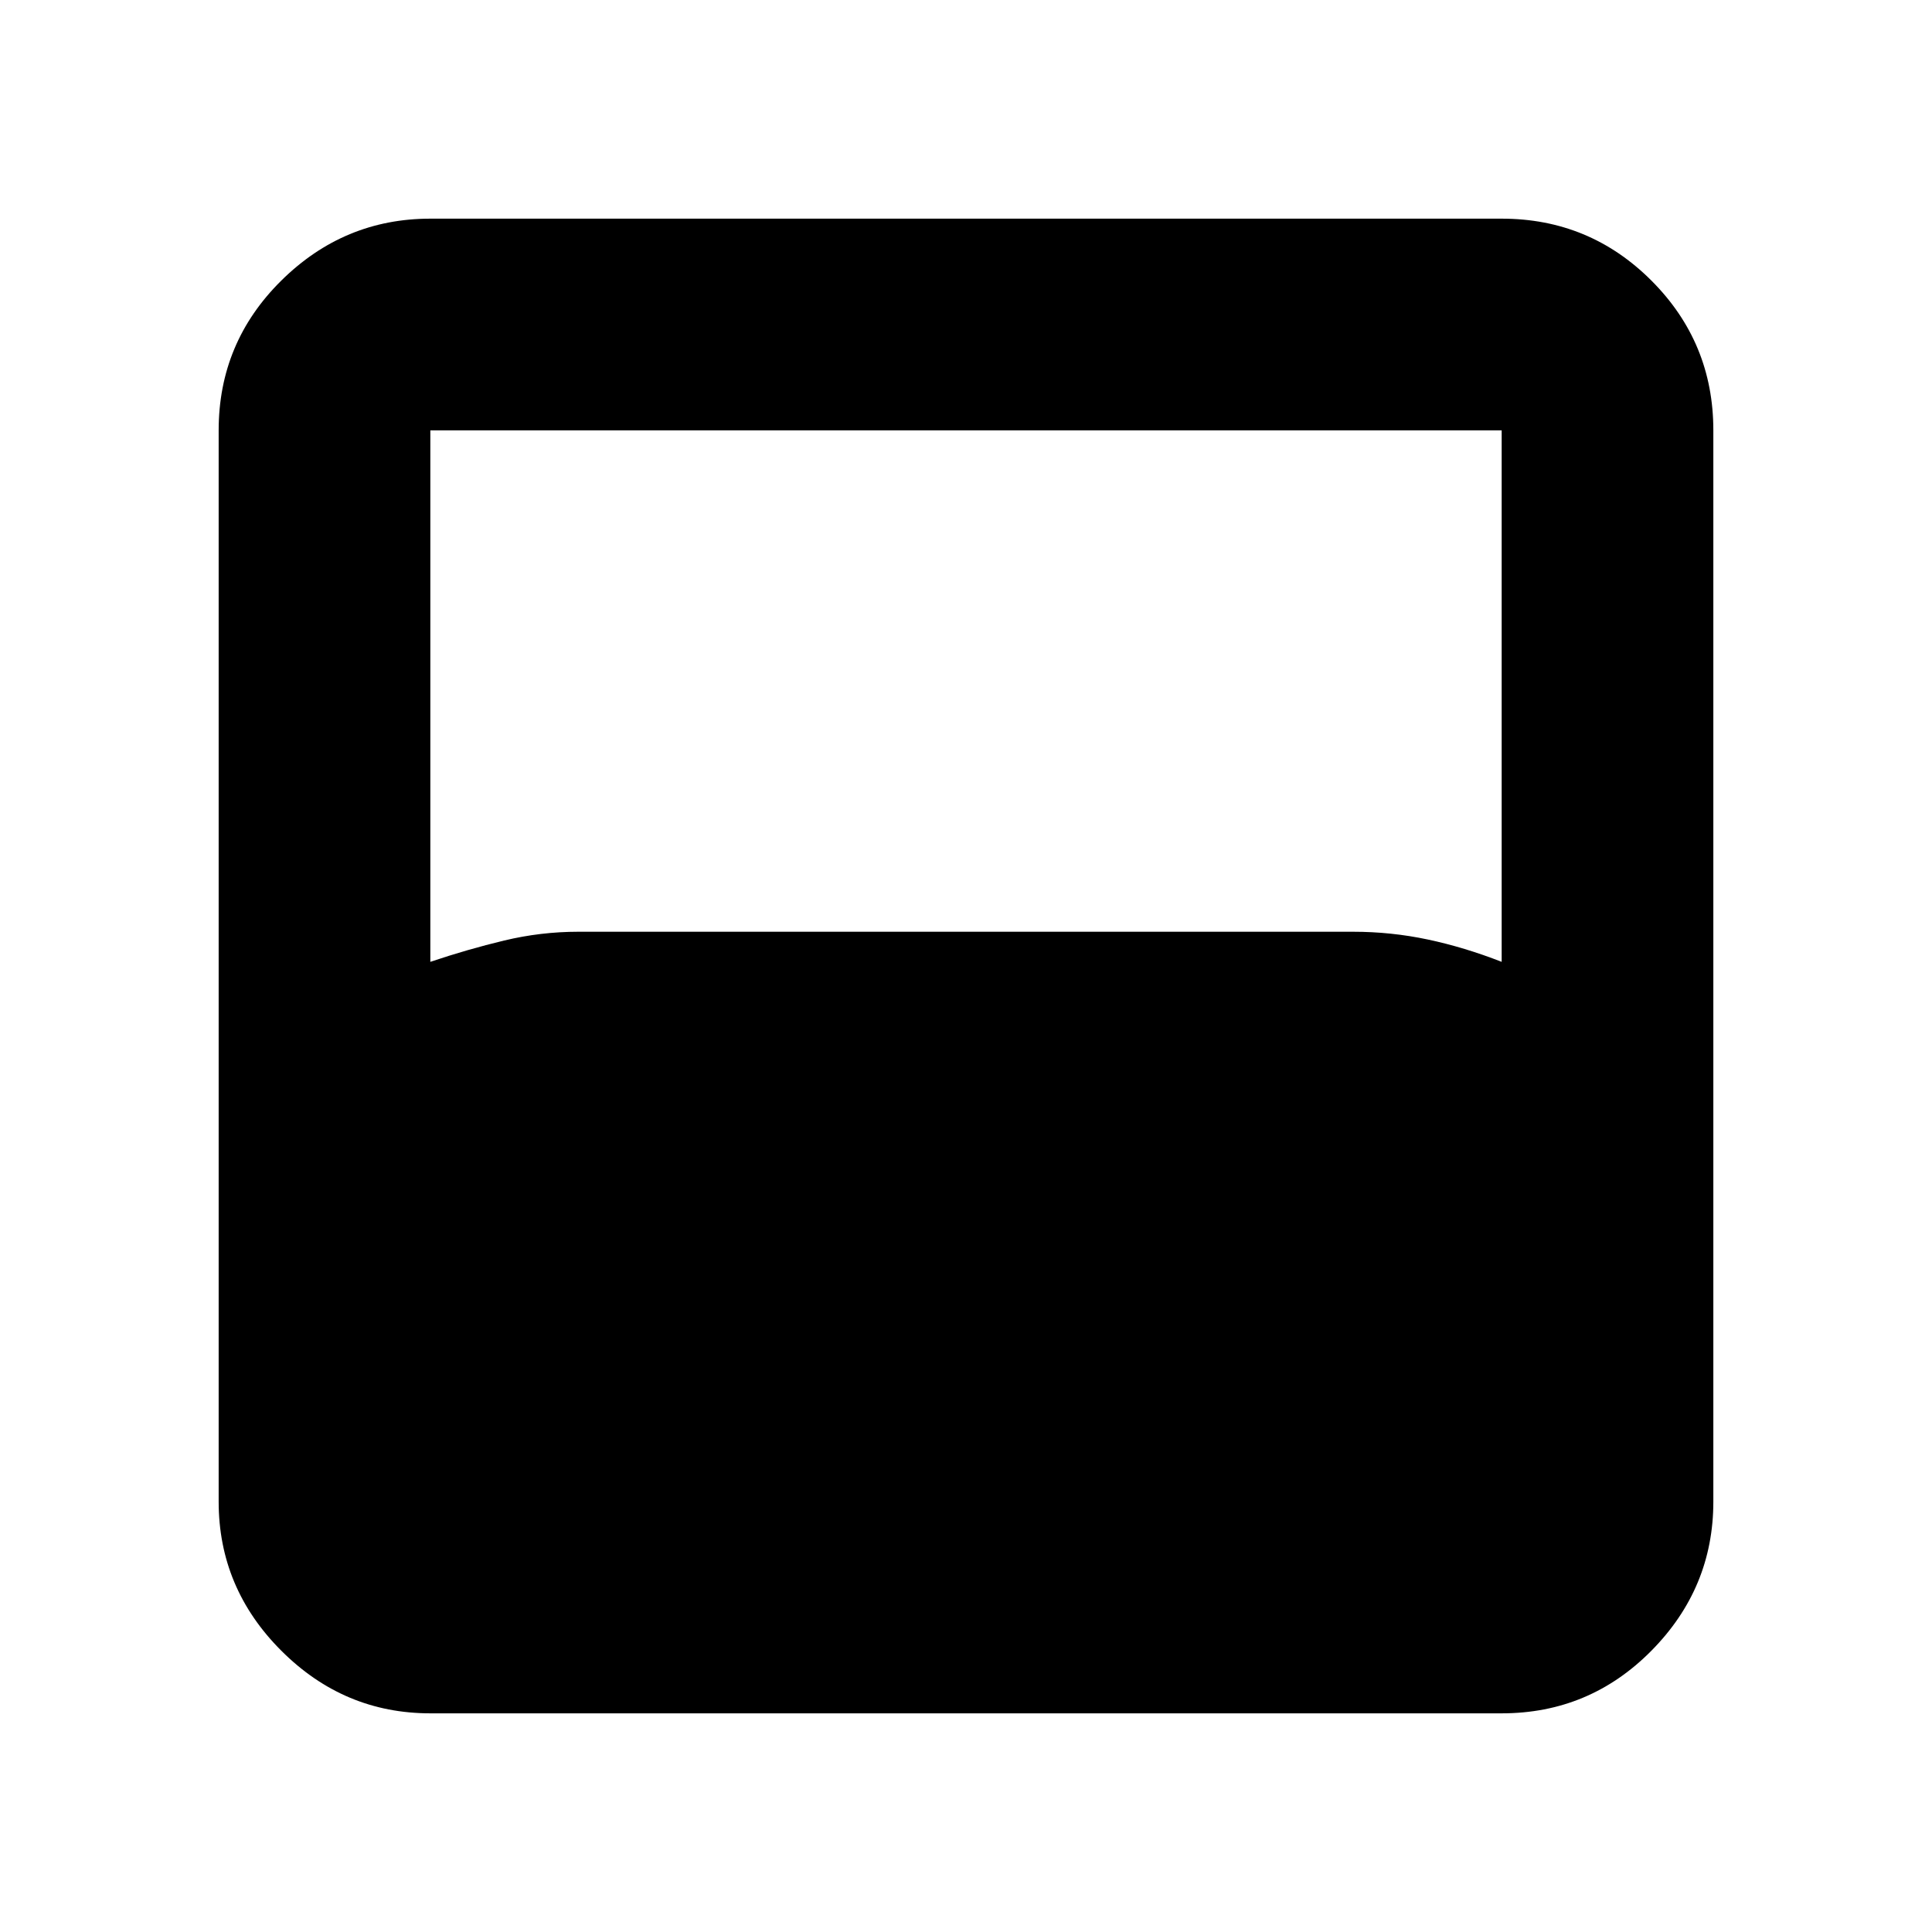 <svg xmlns="http://www.w3.org/2000/svg" height="20" viewBox="0 -960 960 960" width="20"><path d="M213.826-108.652q-42.929 0-74.052-31.122-31.122-31.123-31.122-74.052v-532.348q0-43.629 31.122-74.402 31.123-30.772 74.052-30.772h532.348q43.629 0 74.402 30.772 30.772 30.773 30.772 74.402v532.348q0 42.929-30.772 74.052-30.773 31.122-74.402 31.122H213.826Zm0-373.413q18.522-6.239 36.707-10.598 18.186-4.359 36.815-4.359h384.953q18.98 0 37.166 3.859 18.185 3.859 36.707 11.098v-264.109H213.826v264.109Z"/></svg>